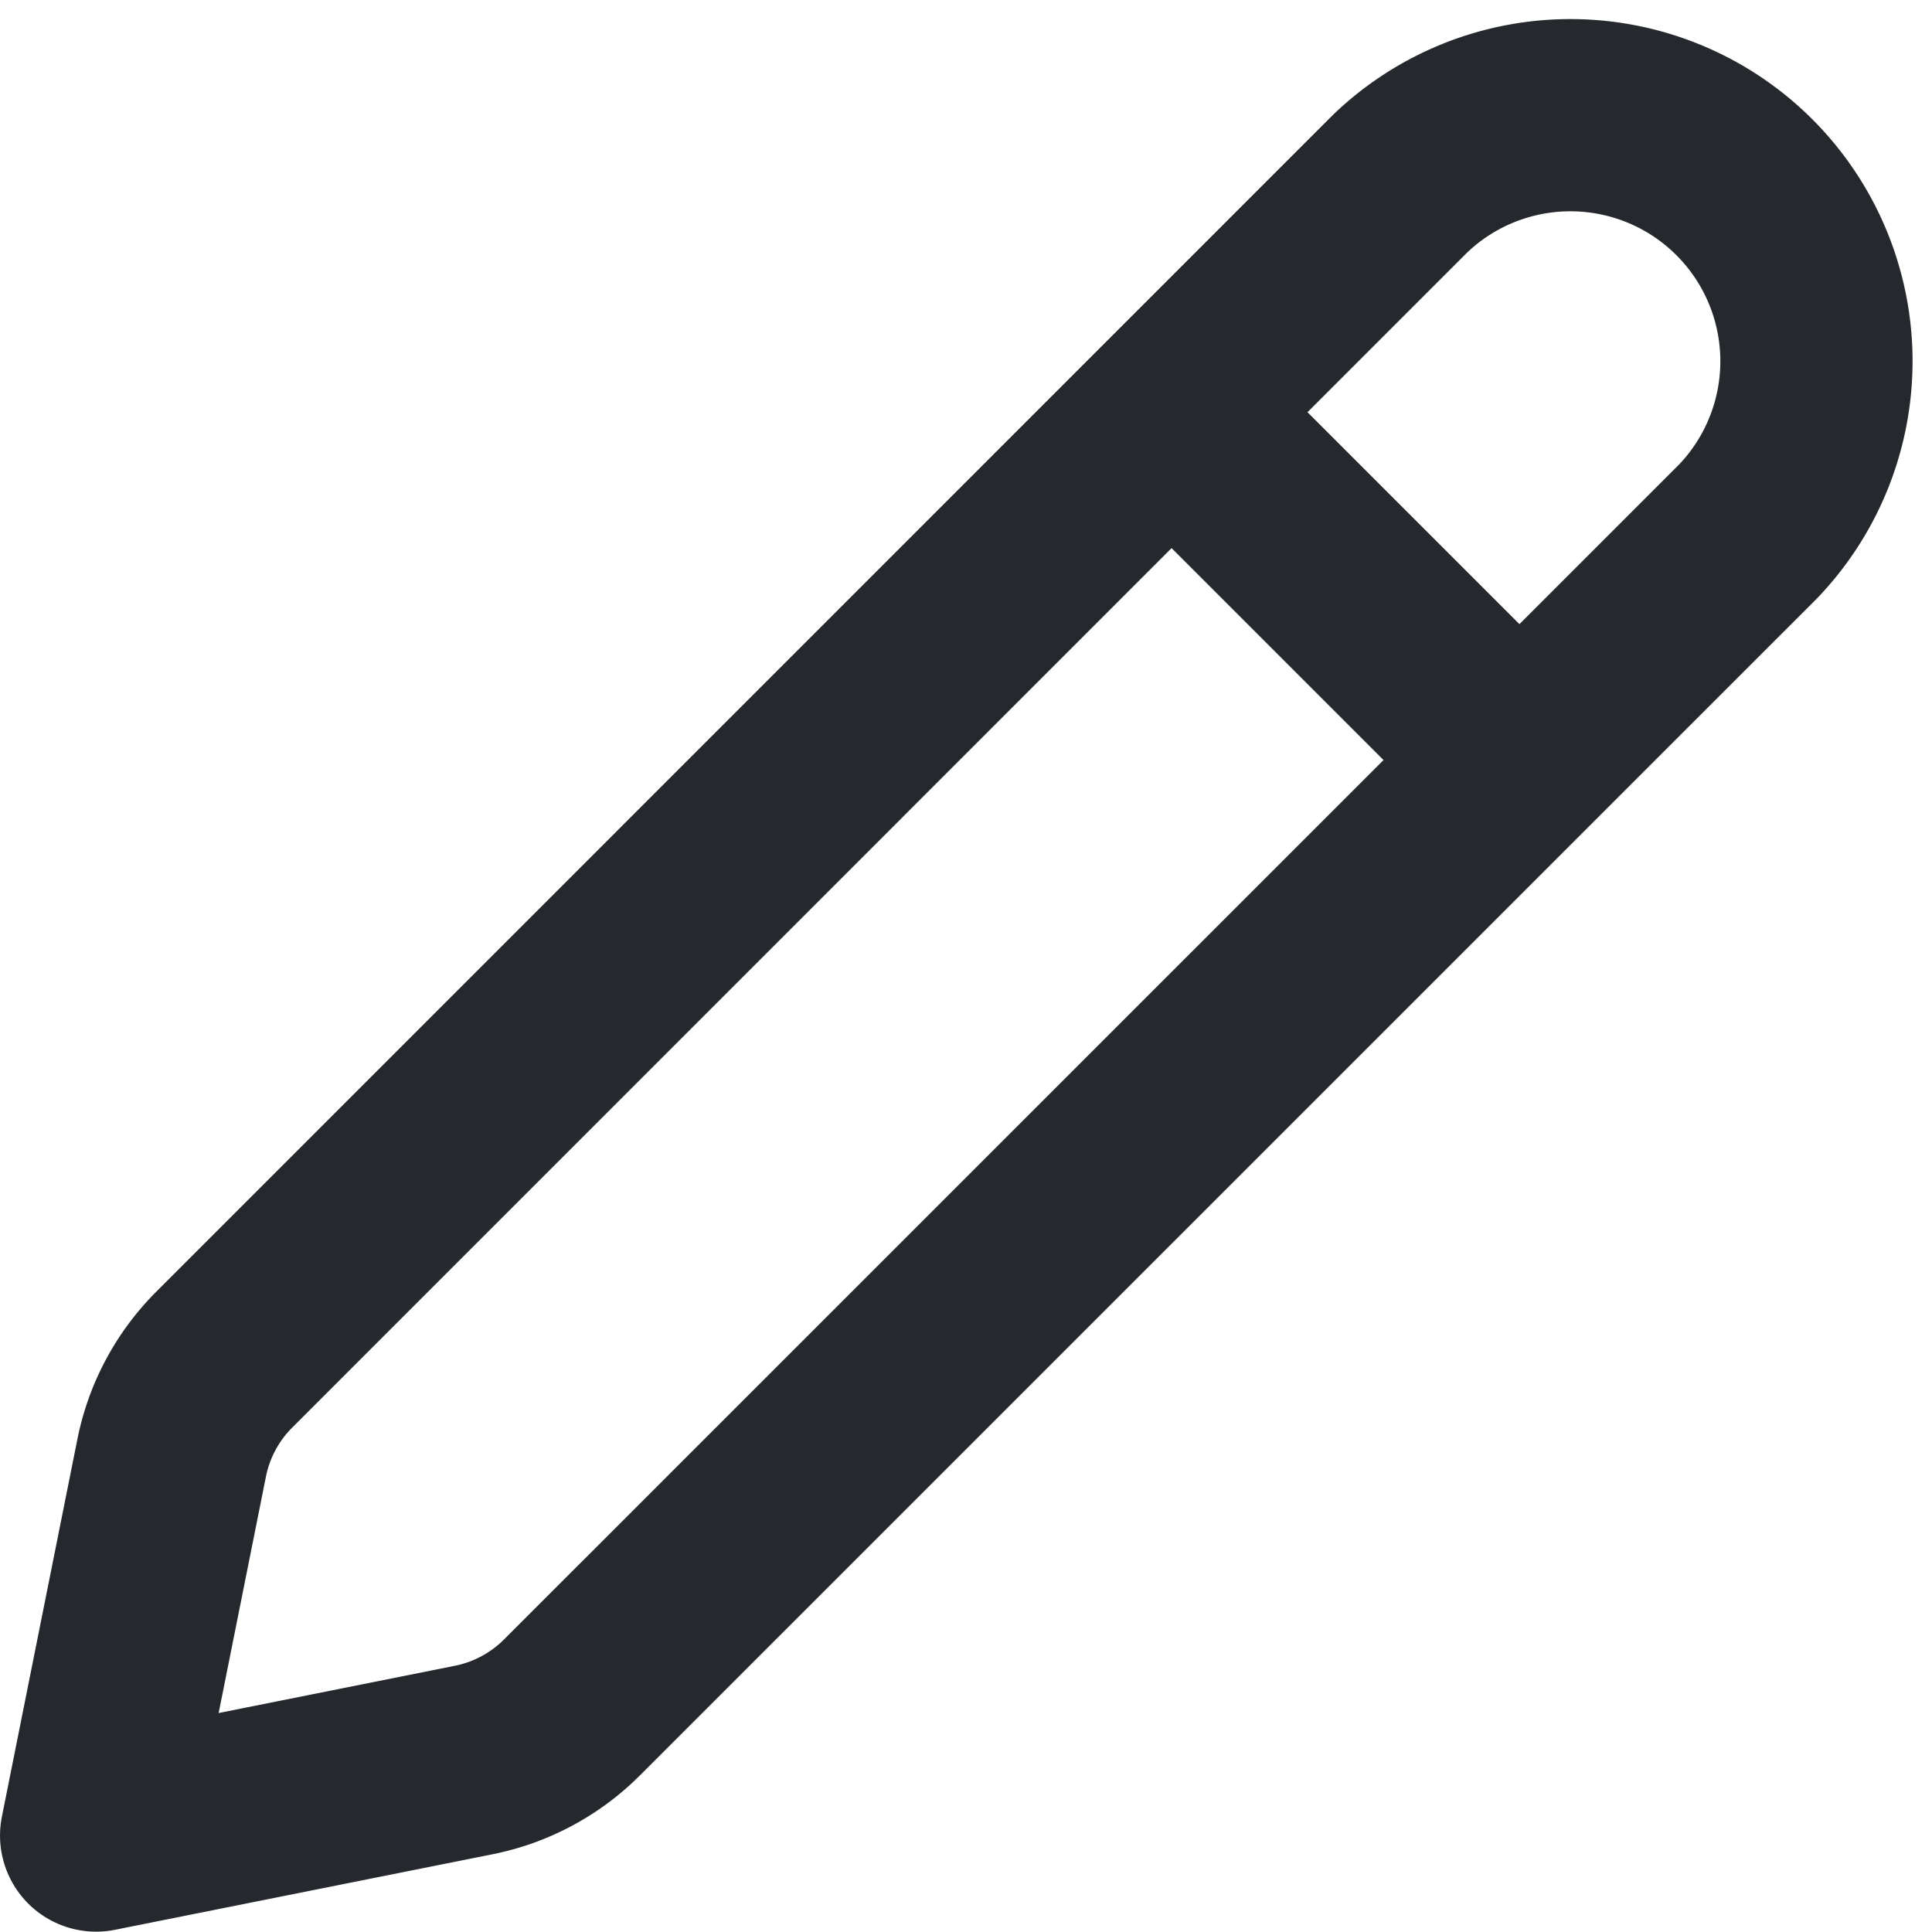 <svg xmlns="http://www.w3.org/2000/svg" width="17.102" height="17.099" viewBox="0 0 20.102 20.099">
  <g id="Group_12853" data-name="Group 12853" transform="translate(-2 -1.901)">
    <path id="Path_99" data-name="Path 99" d="M4.333,16.048,16.57,3.81a2.56,2.56,0,0,1,3.62,3.619L7.951,19.667a2,2,0,0,1-1.022.547L3,21l.786-3.93A2,2,0,0,1,4.333,16.048Z" fill="none" stroke="#25282c" stroke-linecap="round" stroke-linejoin="round" stroke-width="2"/>
    <path id="Path_100" data-name="Path 100" d="M14.5,6.5l3,3" fill="none" stroke="#25282c" stroke-linecap="round" stroke-linejoin="round" stroke-width="2"/>
  </g>
</svg>
